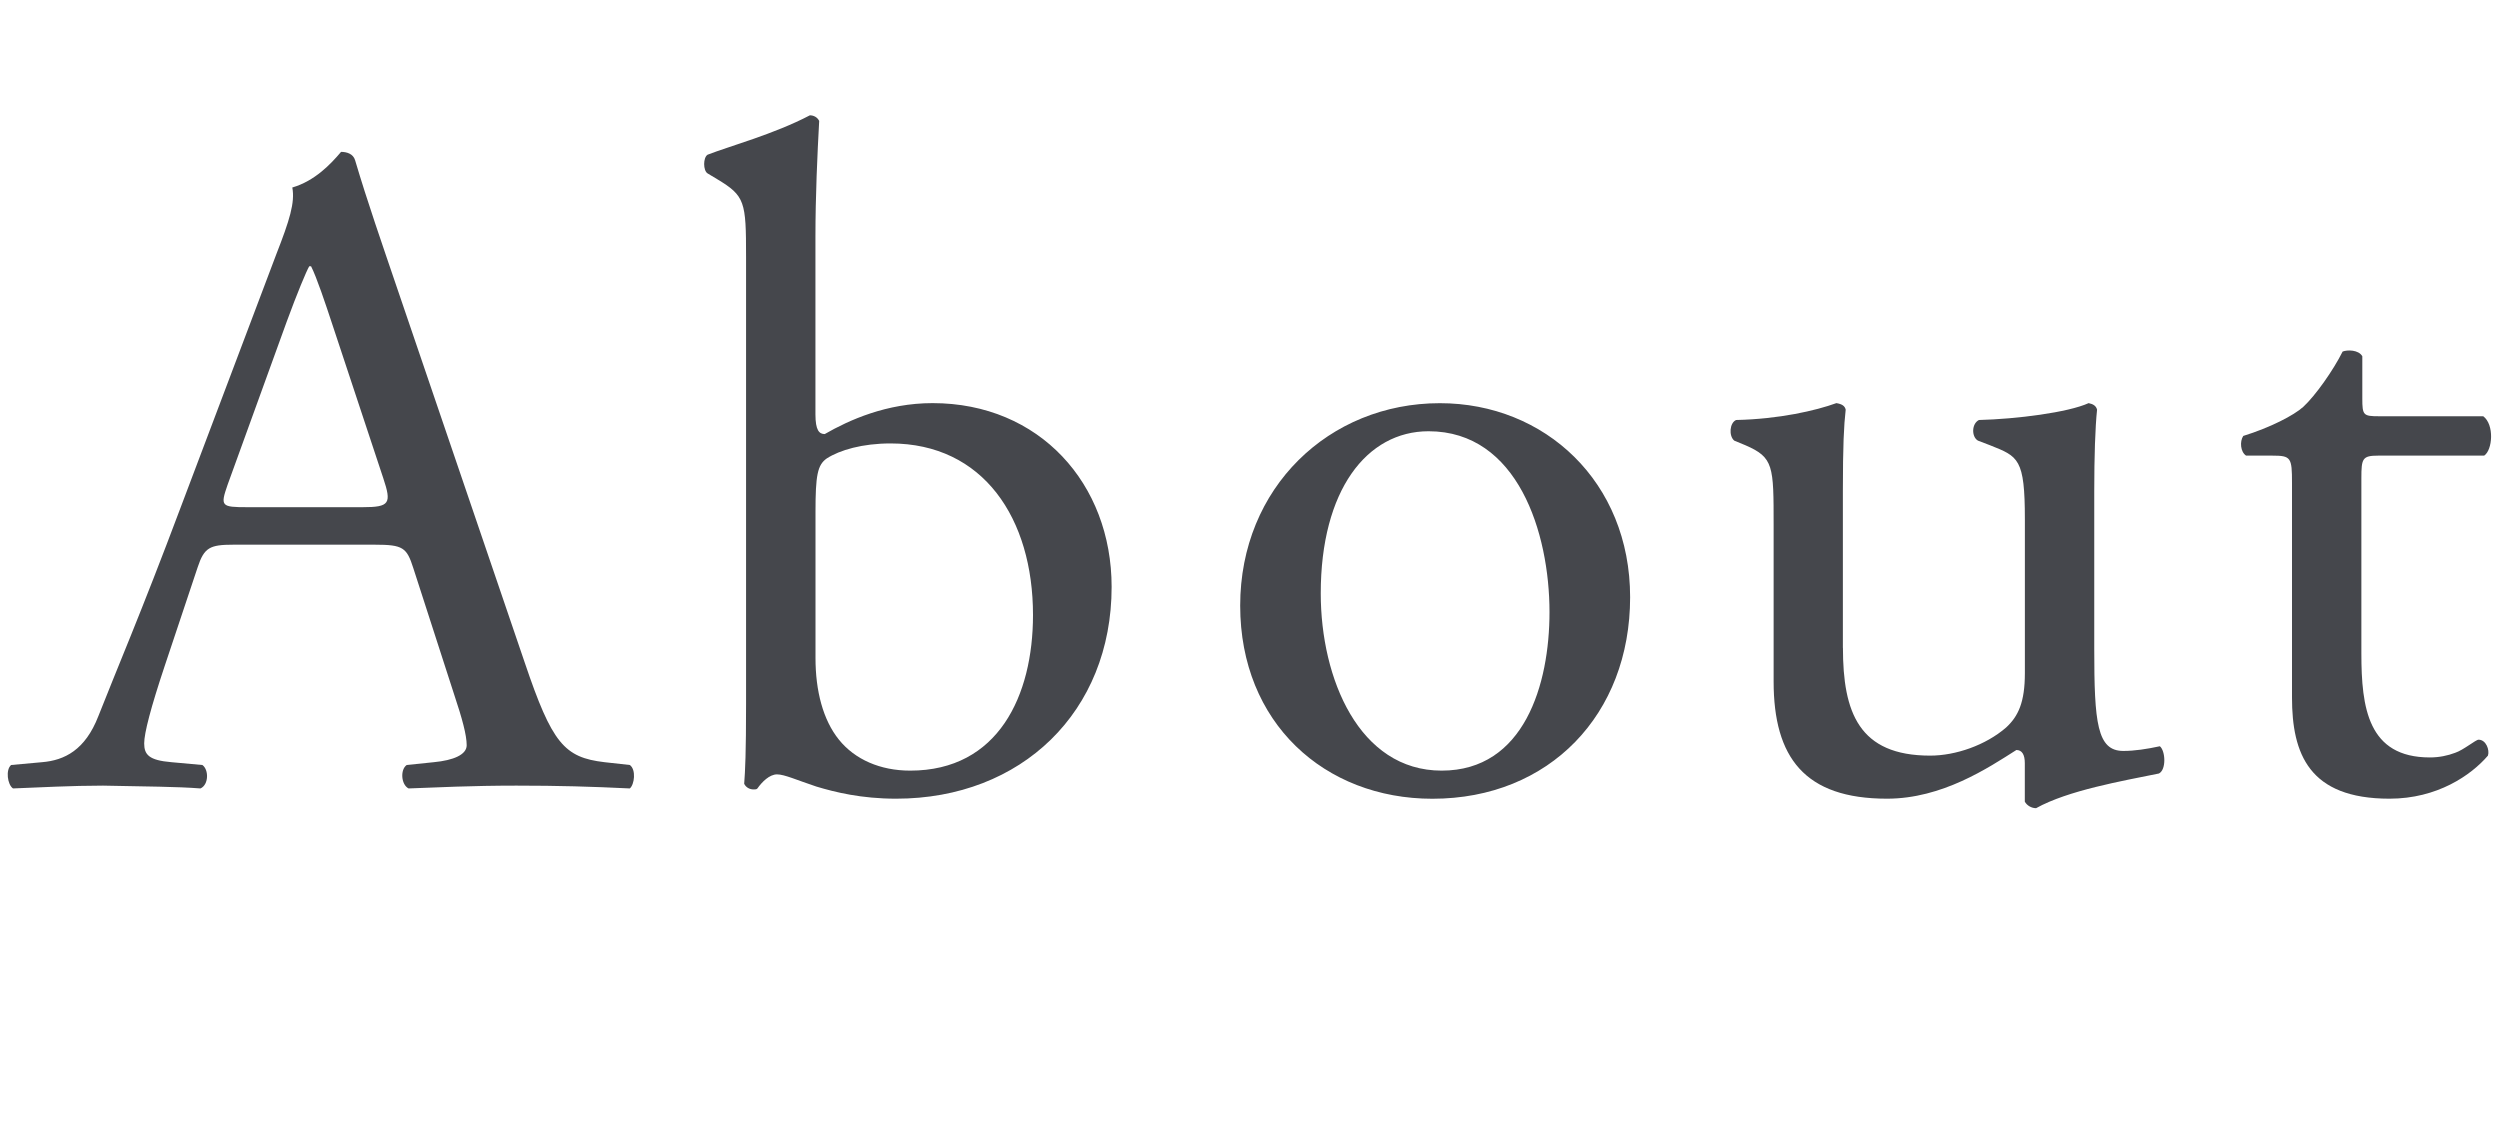 <?xml version="1.0" encoding="utf-8"?>
<!-- Generator: Adobe Illustrator 15.1.0, SVG Export Plug-In . SVG Version: 6.00 Build 0)  -->
<!DOCTYPE svg PUBLIC "-//W3C//DTD SVG 1.1//EN" "http://www.w3.org/Graphics/SVG/1.1/DTD/svg11.dtd">
<svg version="1.1" id="レイヤー_1" xmlns="http://www.w3.org/2000/svg" xmlns:xlink="http://www.w3.org/1999/xlink" x="0px"
	 y="0px" width="40px" height="18px" viewBox="0 0 40 18" enable-background="new 0 0 40 18" xml:space="preserve">
<g>
	<path fill="#45474C" d="M6.613,9.09C6.508,8.76,6.448,8.715,5.998,8.715H3.733c-0.375,0-0.466,0.045-0.57,0.36L2.637,10.65
		c-0.225,0.674-0.33,1.08-0.33,1.244c0,0.18,0.075,0.271,0.436,0.301l0.495,0.045c0.104,0.074,0.104,0.314-0.03,0.375
		c-0.39-0.03-0.855-0.03-1.56-0.045c-0.495,0-1.035,0.029-1.44,0.045c-0.09-0.061-0.12-0.301-0.03-0.375l0.495-0.045
		c0.36-0.03,0.69-0.195,0.9-0.735c0.27-0.69,0.689-1.665,1.319-3.345l1.53-4.05C4.633,3.525,4.722,3.24,4.677,3
		c0.36-0.105,0.615-0.375,0.78-0.57c0.09,0,0.195,0.03,0.225,0.135c0.195,0.66,0.436,1.35,0.66,2.01l2.055,6.03
		c0.436,1.289,0.63,1.514,1.275,1.59l0.405,0.045c0.104,0.074,0.074,0.314,0,0.375c-0.615-0.03-1.141-0.045-1.815-0.045
		c-0.72,0-1.29,0.029-1.725,0.045c-0.12-0.061-0.136-0.301-0.03-0.375l0.435-0.045c0.315-0.03,0.525-0.121,0.525-0.271
		c0-0.165-0.075-0.435-0.195-0.795L6.613,9.09z M3.642,7.755c-0.12,0.345-0.104,0.36,0.315,0.36h1.845
		c0.436,0,0.465-0.06,0.33-0.465l-0.81-2.445C5.203,4.845,5.068,4.44,4.977,4.26H4.948c-0.045,0.075-0.195,0.435-0.36,0.885
		L3.642,7.755z"/>
	<path fill="#45474C" d="M11.937,4.11c0-0.885-0.015-0.975-0.465-1.245l-0.15-0.09c-0.074-0.045-0.074-0.255,0-0.3
		c0.346-0.135,1.065-0.33,1.636-0.63c0.06,0,0.12,0.03,0.149,0.09c-0.029,0.525-0.06,1.2-0.06,1.86V6.63
		c0,0.255,0.06,0.315,0.149,0.315c0.391-0.225,0.99-0.495,1.726-0.495c1.71,0,2.864,1.29,2.864,2.94
		c0,1.995-1.439,3.389-3.449,3.389c-0.556,0-0.976-0.104-1.275-0.194c-0.314-0.104-0.51-0.195-0.63-0.195s-0.24,0.12-0.314,0.226
		c-0.016,0.015-0.03,0.015-0.061,0.015c-0.06,0-0.12-0.03-0.15-0.09c0.016-0.21,0.03-0.495,0.03-1.275V4.11z M13.048,10.529
		c0,0.525,0.12,0.99,0.375,1.306s0.66,0.495,1.14,0.495c1.41,0,1.965-1.2,1.965-2.49c0-1.545-0.795-2.745-2.279-2.745
		c-0.45,0-0.811,0.105-1.021,0.24c-0.149,0.105-0.18,0.27-0.18,0.855V10.529z"/>
	<path fill="#45474C" d="M26.082,9.555c0,1.875-1.29,3.225-3.164,3.225c-1.726,0-3.075-1.215-3.075-3.09
		c0-1.89,1.425-3.239,3.194-3.239C24.718,6.45,26.082,7.71,26.082,9.555z M22.857,6.9c-0.99,0-1.725,0.945-1.725,2.595
		c0,1.364,0.614,2.835,1.935,2.835s1.725-1.381,1.725-2.535C24.792,8.52,24.282,6.9,22.857,6.9z"/>
	<path fill="#45474C" d="M29.487,10.365c0,1.035,0.256,1.725,1.396,1.725c0.405,0,0.886-0.165,1.215-0.45
		c0.195-0.18,0.3-0.405,0.3-0.87V8.31c0-0.975-0.104-1.005-0.555-1.185L31.647,7.05c-0.104-0.06-0.104-0.27,0.016-0.33
		c0.6-0.015,1.425-0.12,1.755-0.27c0.075,0.015,0.12,0.045,0.135,0.105c-0.03,0.285-0.045,0.75-0.045,1.305v2.52
		c0,1.185,0.045,1.635,0.465,1.635c0.181,0,0.375-0.03,0.585-0.075c0.09,0.075,0.105,0.375-0.015,0.436
		c-0.585,0.119-1.455,0.27-1.966,0.555c-0.074,0-0.149-0.045-0.18-0.105V12.21c0-0.136-0.045-0.21-0.135-0.21
		c-0.449,0.285-1.186,0.779-2.07,0.779c-1.319,0-1.814-0.66-1.814-1.875V8.4c0-0.945,0-1.08-0.449-1.275L27.748,7.05
		c-0.09-0.075-0.075-0.285,0.03-0.33c0.689-0.015,1.274-0.15,1.604-0.27c0.091,0.015,0.136,0.045,0.149,0.105
		c-0.029,0.255-0.045,0.57-0.045,1.305V10.365z"/>
	<path fill="#45474C" d="M38.052,7.29c-0.254,0-0.27,0.045-0.27,0.36v2.805c0,0.869,0.105,1.664,1.096,1.664
		c0.149,0,0.285-0.029,0.404-0.074c0.135-0.045,0.33-0.21,0.375-0.21c0.12,0,0.18,0.165,0.15,0.255
		c-0.27,0.314-0.811,0.689-1.575,0.689c-1.29,0-1.56-0.719-1.56-1.619V7.725c0-0.405-0.016-0.435-0.315-0.435h-0.42
		c-0.09-0.06-0.104-0.225-0.045-0.315c0.435-0.135,0.81-0.33,0.96-0.465c0.195-0.18,0.48-0.585,0.63-0.885
		c0.075-0.03,0.255-0.03,0.315,0.075v0.675c0,0.27,0.015,0.285,0.27,0.285h1.665c0.18,0.135,0.149,0.54,0.015,0.63H38.052z"/>
</g>
</svg>
